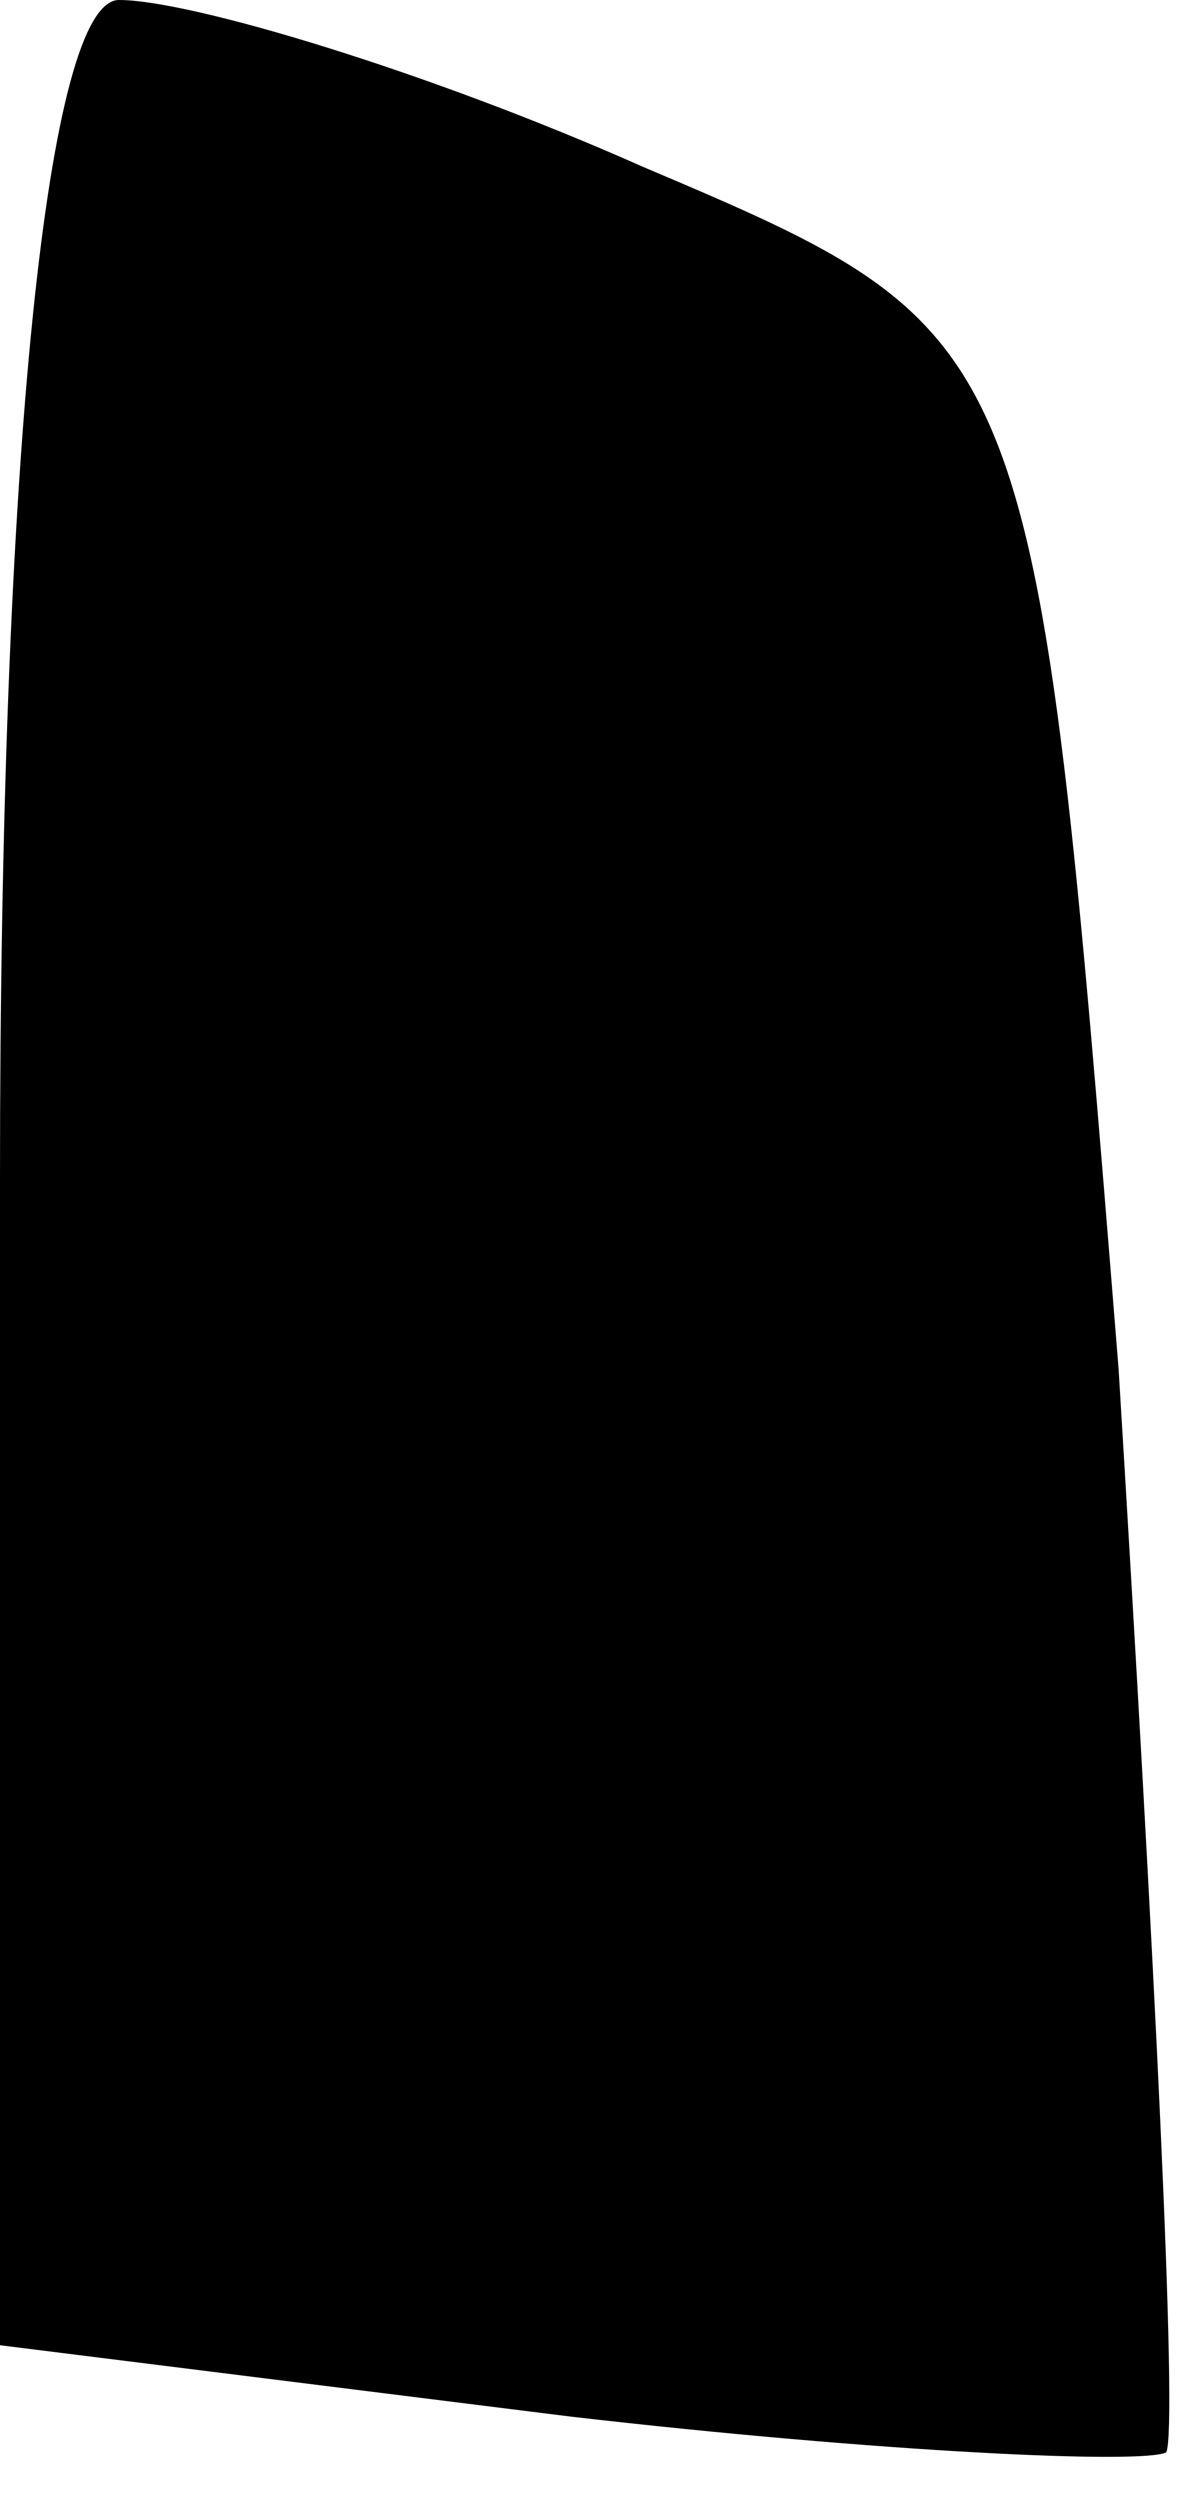 <?xml version="1.0" standalone="no"?>
<!DOCTYPE svg PUBLIC "-//W3C//DTD SVG 20010904//EN"
 "http://www.w3.org/TR/2001/REC-SVG-20010904/DTD/svg10.dtd">
<svg version="1.0" xmlns="http://www.w3.org/2000/svg"
 width="10pt" height="21pt" viewBox="0 0 10 21"
 preserveAspectRatio="xMidYMid meet">
<g transform="translate(0,21) scale(0.1,-0.1)"
fill="#000000" stroke="none">
<path fill="#000000" stroke="none" d="M0 111 l0 -98 48 -6 c26 -3 48 -4 50
-3 1 2 -1 42 -4 91 -7 87 -7 87 -40 101 -18 8 -38 14 -44 14 -6 0 -10 -38 -10
-99z"/>
</g>
</svg>
